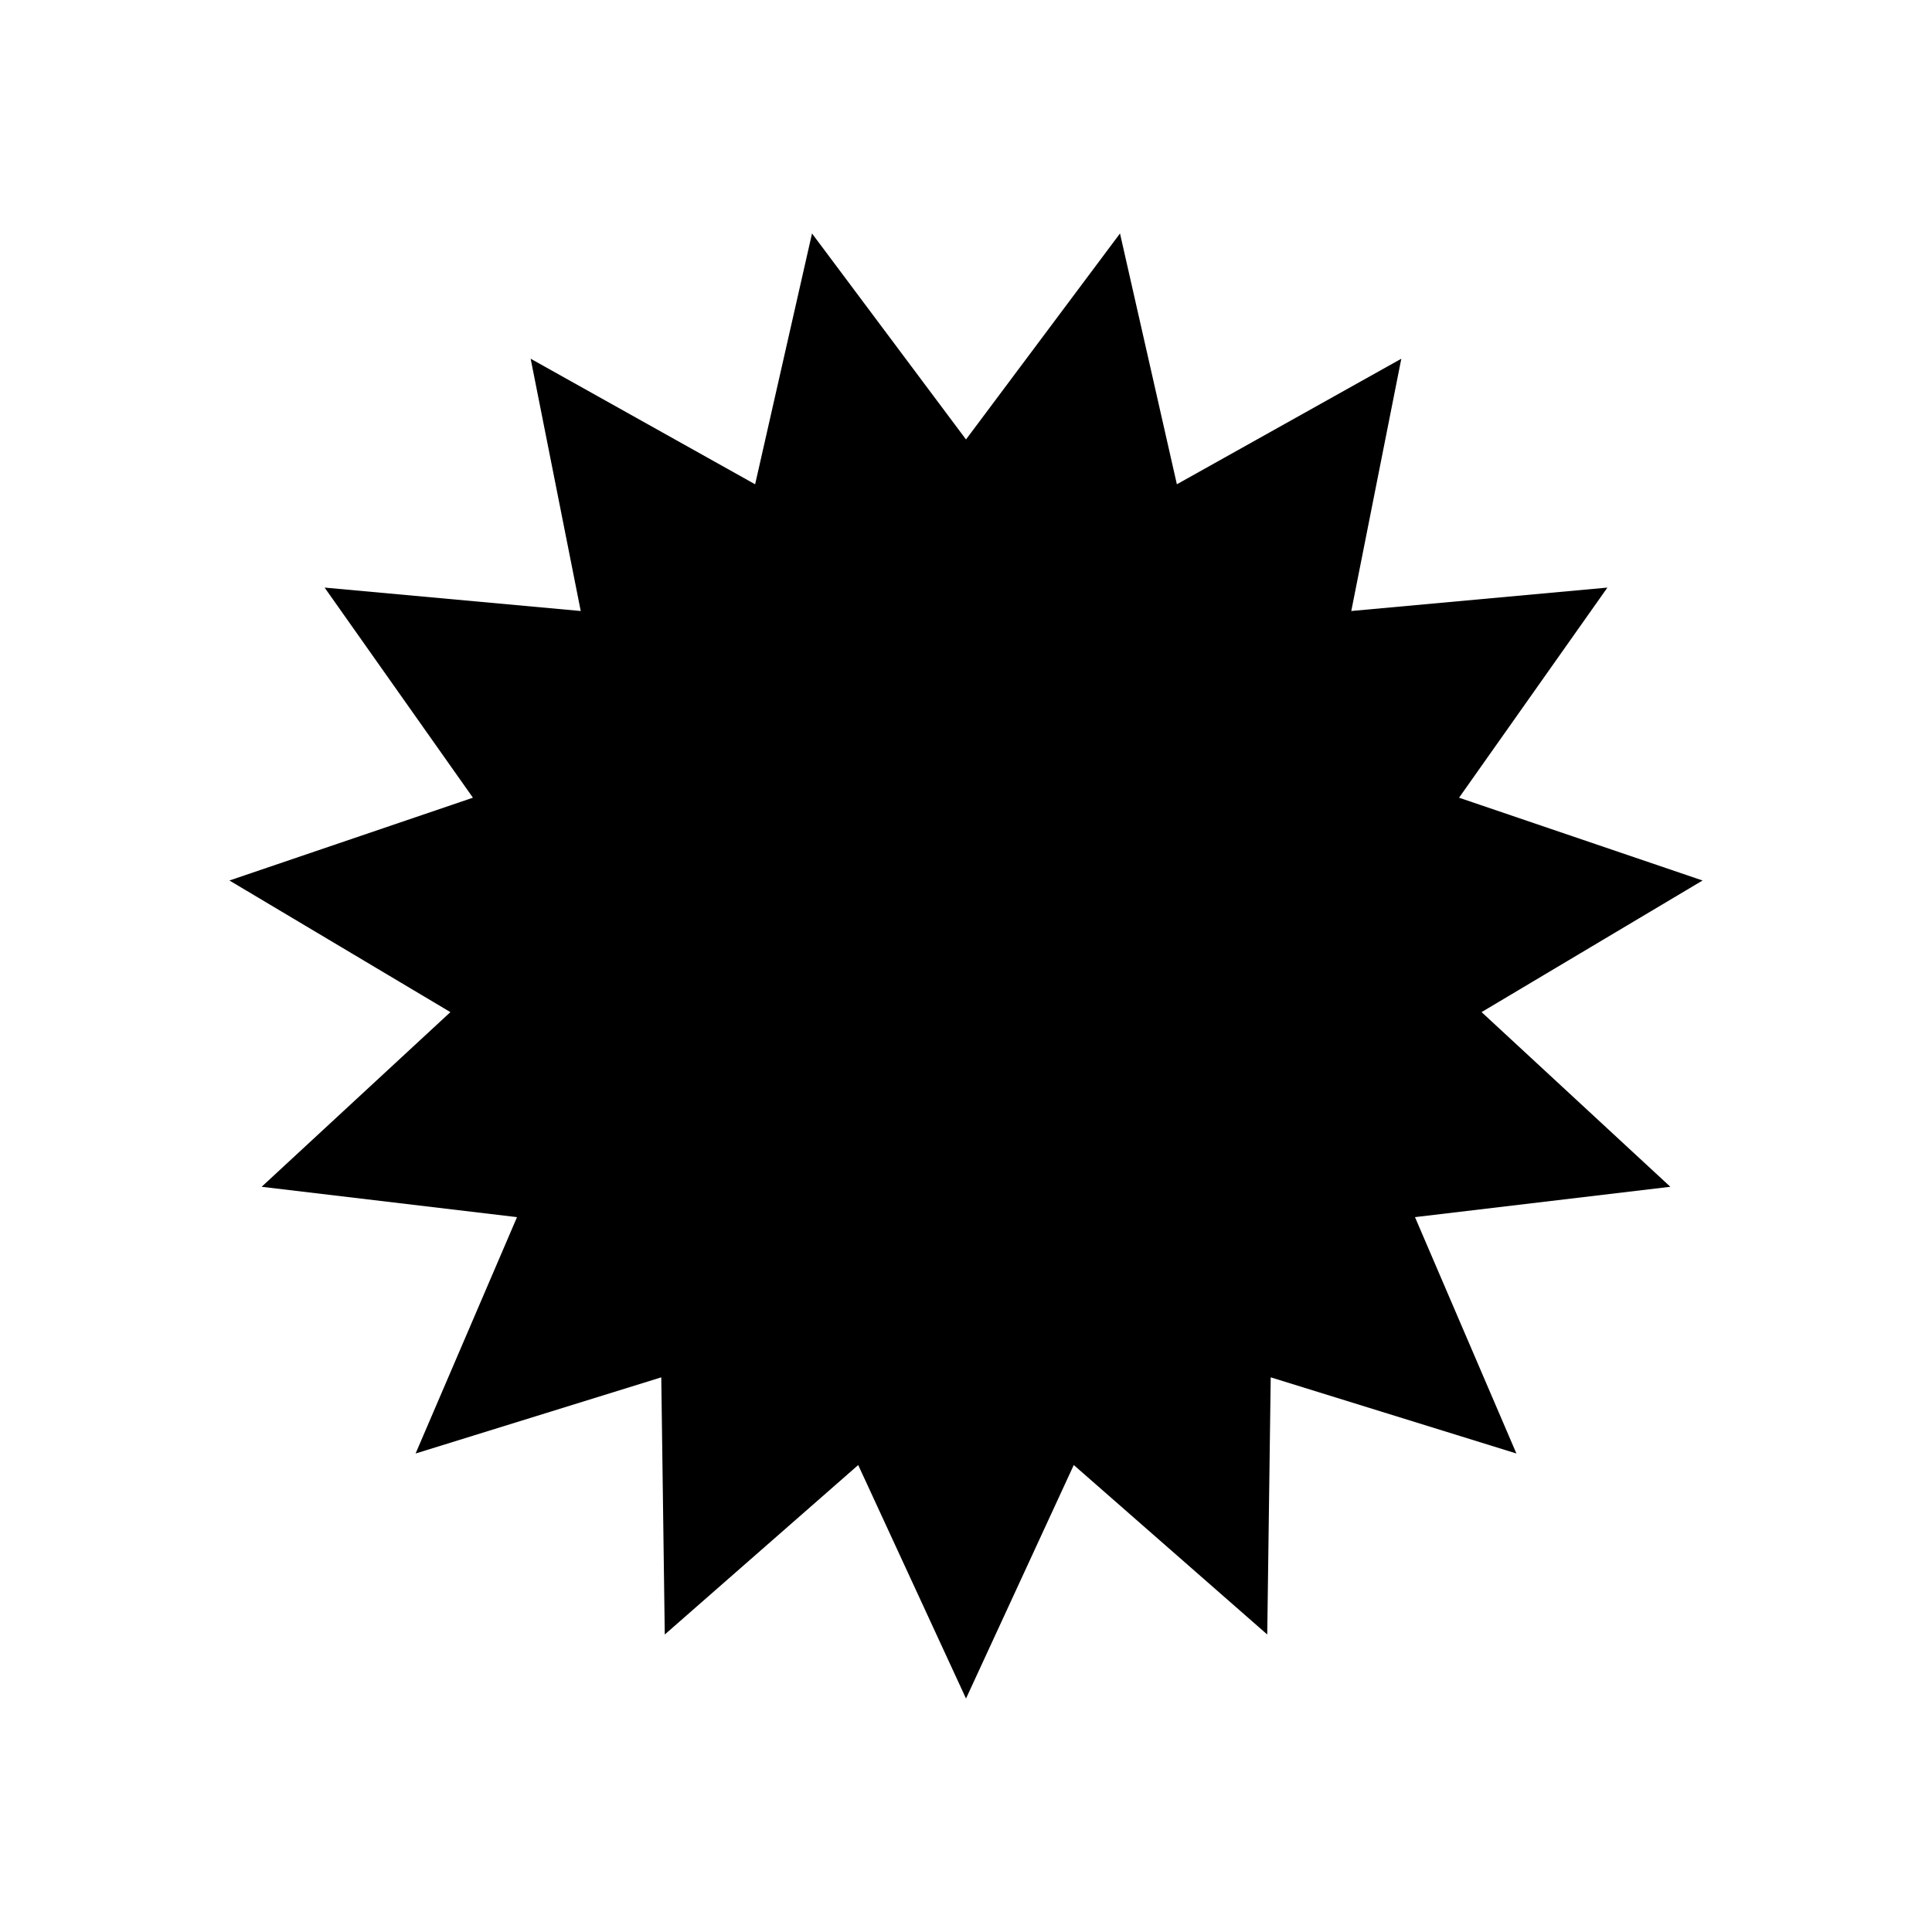 <?xml version="1.0" encoding="utf-8"?>
<!-- Generator: Adobe Illustrator 17.0.0, SVG Export Plug-In . SVG Version: 6.00 Build 0)  -->
<!DOCTYPE svg PUBLIC "-//W3C//DTD SVG 1.1//EN" "http://www.w3.org/Graphics/SVG/1.1/DTD/svg11.dtd">
<svg version="1.1" id="Layer_1" xmlns="http://www.w3.org/2000/svg" xmlns:xlink="http://www.w3.org/1999/xlink" x="0px" y="0px"
	 width="200px" height="200px" viewBox="0 0 200 200" enable-background="new 0 0 200 200" xml:space="preserve">
<path d="M100.001,175.832l-11.159-24.172l-20.025,17.544l-0.362-26.622l-25.433,7.884l10.499-24.468l-26.438-3.142l19.542-18.082
	L23.751,91.149l25.207-8.571L33.603,60.827l26.514,2.424l-5.184-26.116l23.238,12.999l5.888-25.966l15.941,21.325l15.941-21.325
	l5.888,25.964l23.234-12.997l-5.179,26.116l26.514-2.424l-15.357,21.751l25.207,8.571l-22.876,13.624l19.542,18.082l-26.436,3.142
	l10.499,24.468l-25.433-7.884l-0.36,26.622l-20.028-17.544L100.001,175.832z"/>
</svg>
